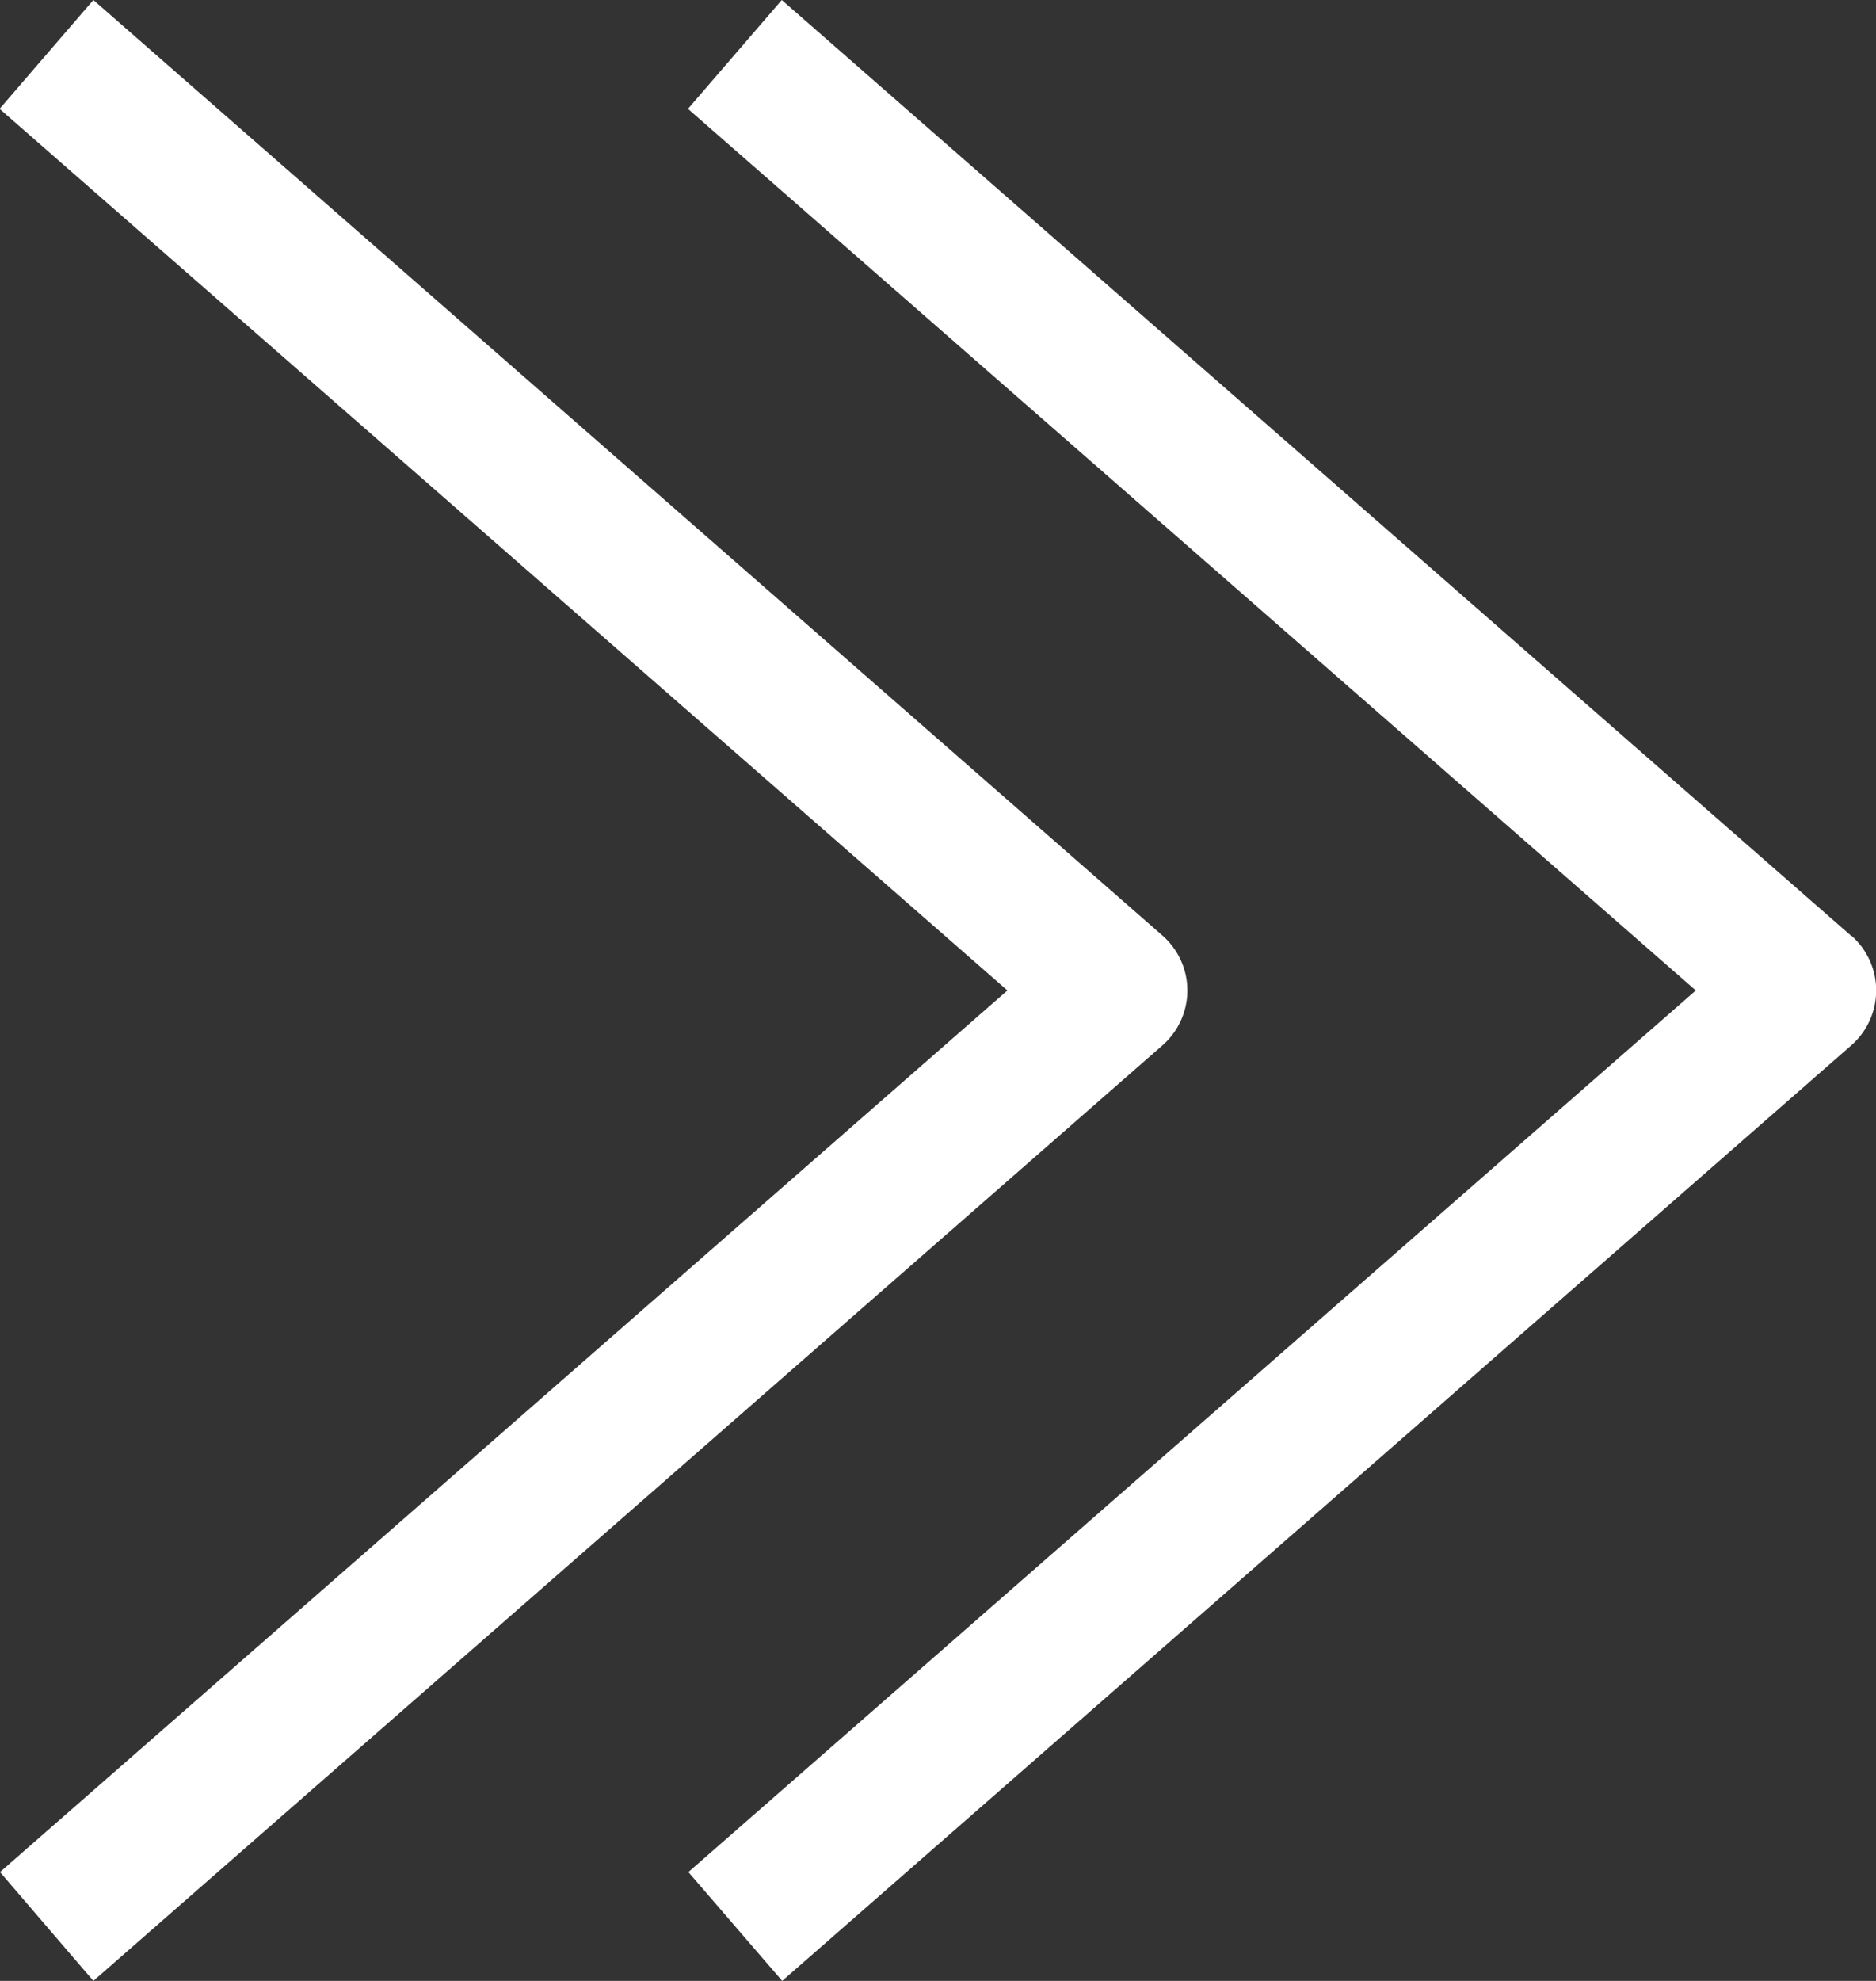 <svg xmlns="http://www.w3.org/2000/svg" width="18" height="19" viewBox="0 0 18 19">
  <rect x="0" y="0" width="18" height="19" fill="#333333" stroke="none"/>
  <g id="right" transform="translate(53.534 363.281)">
    <g id="Group_2" data-name="Group 2" transform="translate(-46.929 -363.281)">
      <g id="Group_1" data-name="Group 1" transform="translate(0)">
        <path id="Path_1" data-name="Path 1" d="M205.234,8.978,194.971,0l-.9,1.044L203.741,9.5l-9.666,8.456.9,1.044,10.263-8.978a.7.7,0,0,0,0-1.044Z" transform="translate(-194.075)" fill="#fff"/>
      </g>
    </g>
    <g id="Group_4" data-name="Group 4" transform="translate(-53.534 -363.281)">
      <g id="Group_3" data-name="Group 3" transform="translate(0 0)">
        <path id="Path_2" data-name="Path 2" d="M19.133,8.978,8.87,0l-.9,1.044L17.64,9.5,7.974,17.956,8.87,19l10.263-8.978a.7.7,0,0,0,0-1.044Z" transform="translate(-7.974)" fill="#fff"/>
      </g>
    </g>
  </g>
</svg>
